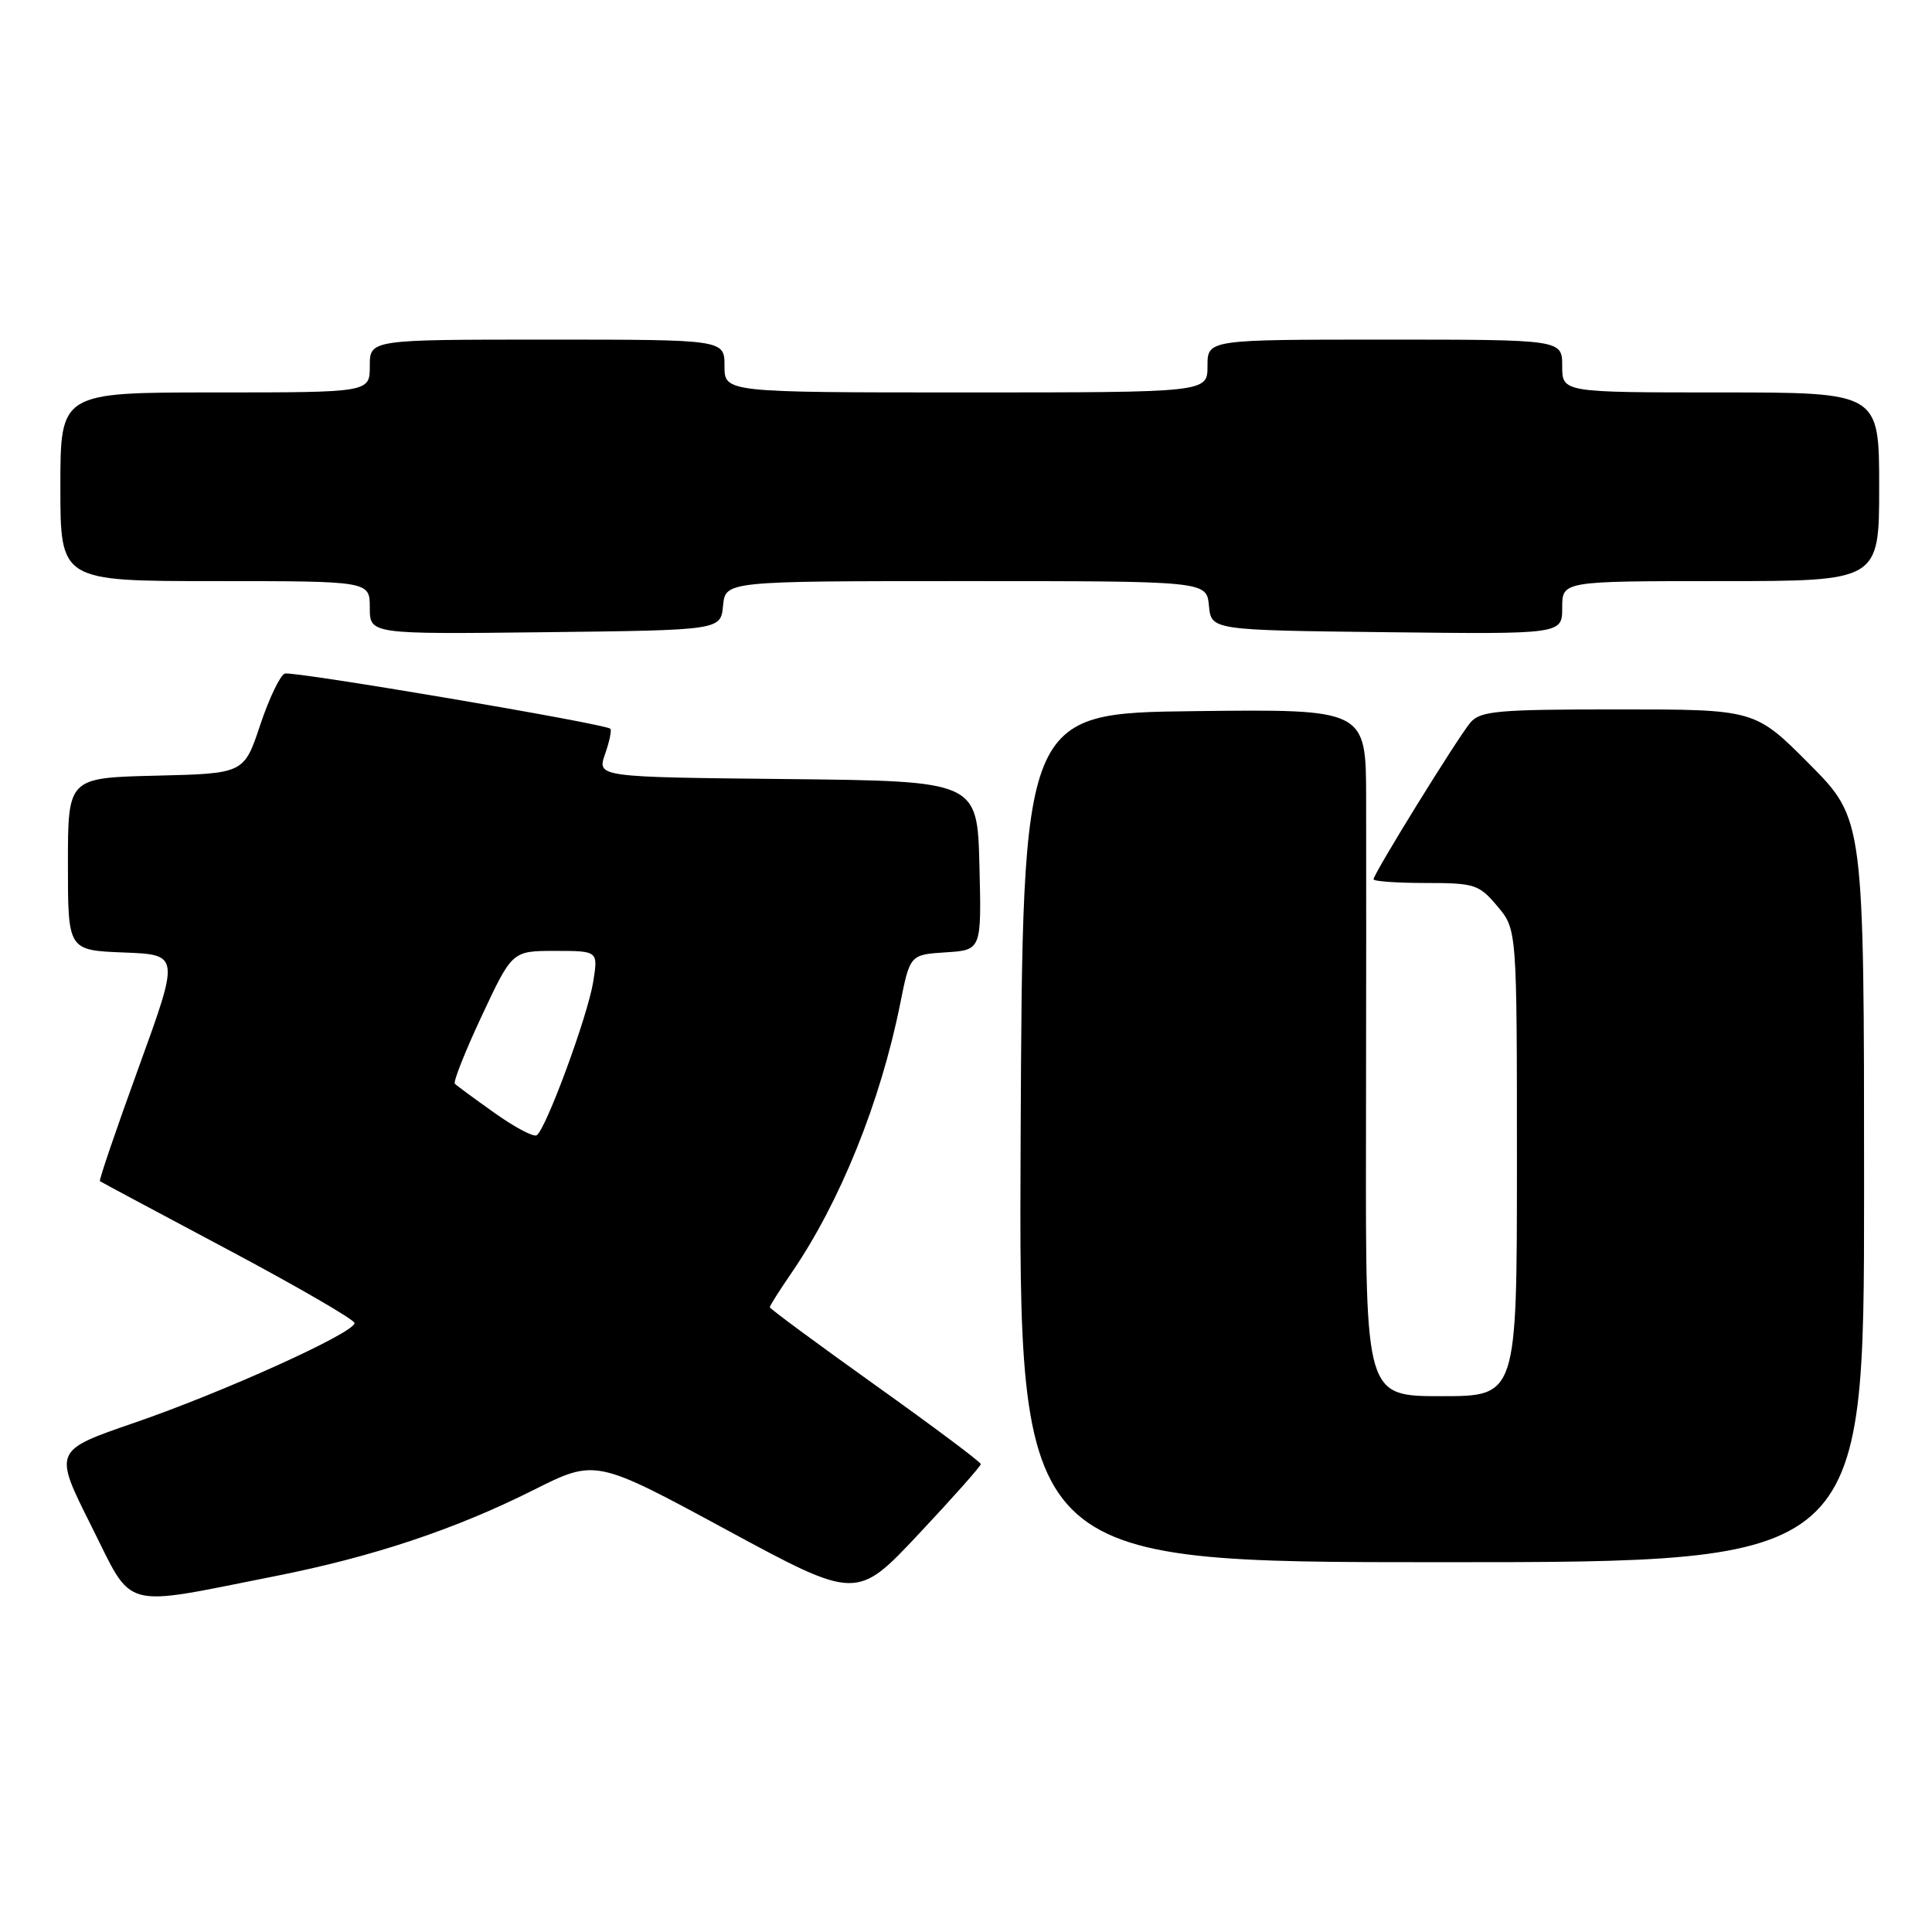 <?xml version="1.0" encoding="UTF-8" standalone="no"?>
<!DOCTYPE svg PUBLIC "-//W3C//DTD SVG 1.1//EN" "http://www.w3.org/Graphics/SVG/1.1/DTD/svg11.dtd" >
<svg xmlns="http://www.w3.org/2000/svg" xmlns:xlink="http://www.w3.org/1999/xlink" version="1.1" viewBox="0 0 256 256">
 <g >
 <path fill="currentColor"
d=" M 36.49 208.84 C 49.38 206.29 60.27 202.66 70.62 197.47 C 78.90 193.31 78.90 193.31 96.20 202.67 C 113.50 212.03 113.50 212.03 121.73 203.27 C 126.26 198.44 129.96 194.28 129.96 194.00 C 129.95 193.72 123.66 189.02 115.97 183.53 C 108.29 178.05 102.00 173.41 102.00 173.21 C 102.00 173.02 103.29 170.98 104.87 168.68 C 111.31 159.29 116.67 146.01 119.28 133.00 C 120.58 126.50 120.58 126.50 125.32 126.19 C 130.06 125.89 130.06 125.89 129.78 114.69 C 129.50 103.50 129.50 103.50 104.31 103.23 C 79.12 102.97 79.12 102.97 80.17 99.93 C 80.76 98.26 81.07 96.75 80.87 96.56 C 80.14 95.89 38.82 88.89 37.74 89.25 C 37.13 89.46 35.66 92.52 34.48 96.06 C 32.33 102.50 32.33 102.50 20.67 102.78 C 9.00 103.06 9.00 103.06 9.00 114.49 C 9.00 125.92 9.00 125.92 16.40 126.21 C 23.80 126.50 23.80 126.50 18.39 141.40 C 15.41 149.60 13.09 156.40 13.24 156.51 C 13.38 156.62 21.03 160.71 30.23 165.60 C 39.43 170.50 46.97 174.87 46.98 175.31 C 47.01 176.59 29.61 184.47 17.79 188.53 C 7.09 192.21 7.09 192.21 12.08 202.16 C 17.77 213.50 15.73 212.95 36.49 208.84 Z  M 247.00 157.77 C 247.00 108.55 247.00 108.55 239.78 101.27 C 232.55 94.00 232.55 94.00 214.43 94.00 C 198.40 94.00 196.14 94.20 194.83 95.75 C 193.14 97.76 182.00 115.77 182.00 116.51 C 182.00 116.78 185.11 117.00 188.91 117.00 C 195.40 117.00 195.98 117.19 198.41 120.08 C 201.00 123.15 201.00 123.15 201.00 154.08 C 201.00 185.00 201.00 185.00 190.98 185.00 C 180.95 185.00 180.95 185.00 181.00 151.25 C 181.03 132.69 181.04 112.20 181.02 105.73 C 181.00 93.96 181.00 93.96 158.25 94.23 C 135.50 94.50 135.50 94.50 135.24 150.75 C 134.98 207.00 134.98 207.00 190.99 207.00 C 247.00 207.00 247.00 207.00 247.00 157.77 Z  M 95.81 80.25 C 96.13 77.00 96.13 77.00 128.00 77.00 C 159.87 77.00 159.87 77.00 160.19 80.25 C 160.50 83.50 160.50 83.50 183.75 83.77 C 207.00 84.04 207.00 84.04 207.00 80.52 C 207.00 77.00 207.00 77.00 228.00 77.00 C 249.00 77.00 249.00 77.00 249.00 64.50 C 249.00 52.00 249.00 52.00 228.00 52.00 C 207.00 52.00 207.00 52.00 207.00 48.50 C 207.00 45.00 207.00 45.00 183.50 45.00 C 160.00 45.00 160.00 45.00 160.00 48.50 C 160.00 52.00 160.00 52.00 128.00 52.00 C 96.00 52.00 96.00 52.00 96.00 48.50 C 96.00 45.00 96.00 45.00 72.50 45.00 C 49.00 45.00 49.00 45.00 49.00 48.50 C 49.00 52.00 49.00 52.00 28.50 52.00 C 8.00 52.00 8.00 52.00 8.00 64.50 C 8.00 77.00 8.00 77.00 28.50 77.00 C 49.00 77.00 49.00 77.00 49.00 80.52 C 49.00 84.04 49.00 84.04 72.25 83.77 C 95.50 83.50 95.50 83.50 95.81 80.25 Z  M 65.53 147.47 C 62.88 145.59 60.51 143.85 60.27 143.60 C 60.03 143.36 61.64 139.30 63.85 134.58 C 67.87 126.00 67.87 126.00 73.56 126.00 C 79.26 126.00 79.26 126.00 78.60 130.11 C 77.88 134.61 72.33 149.68 71.11 150.43 C 70.69 150.69 68.18 149.36 65.53 147.47 Z "/>
</g>
</svg>